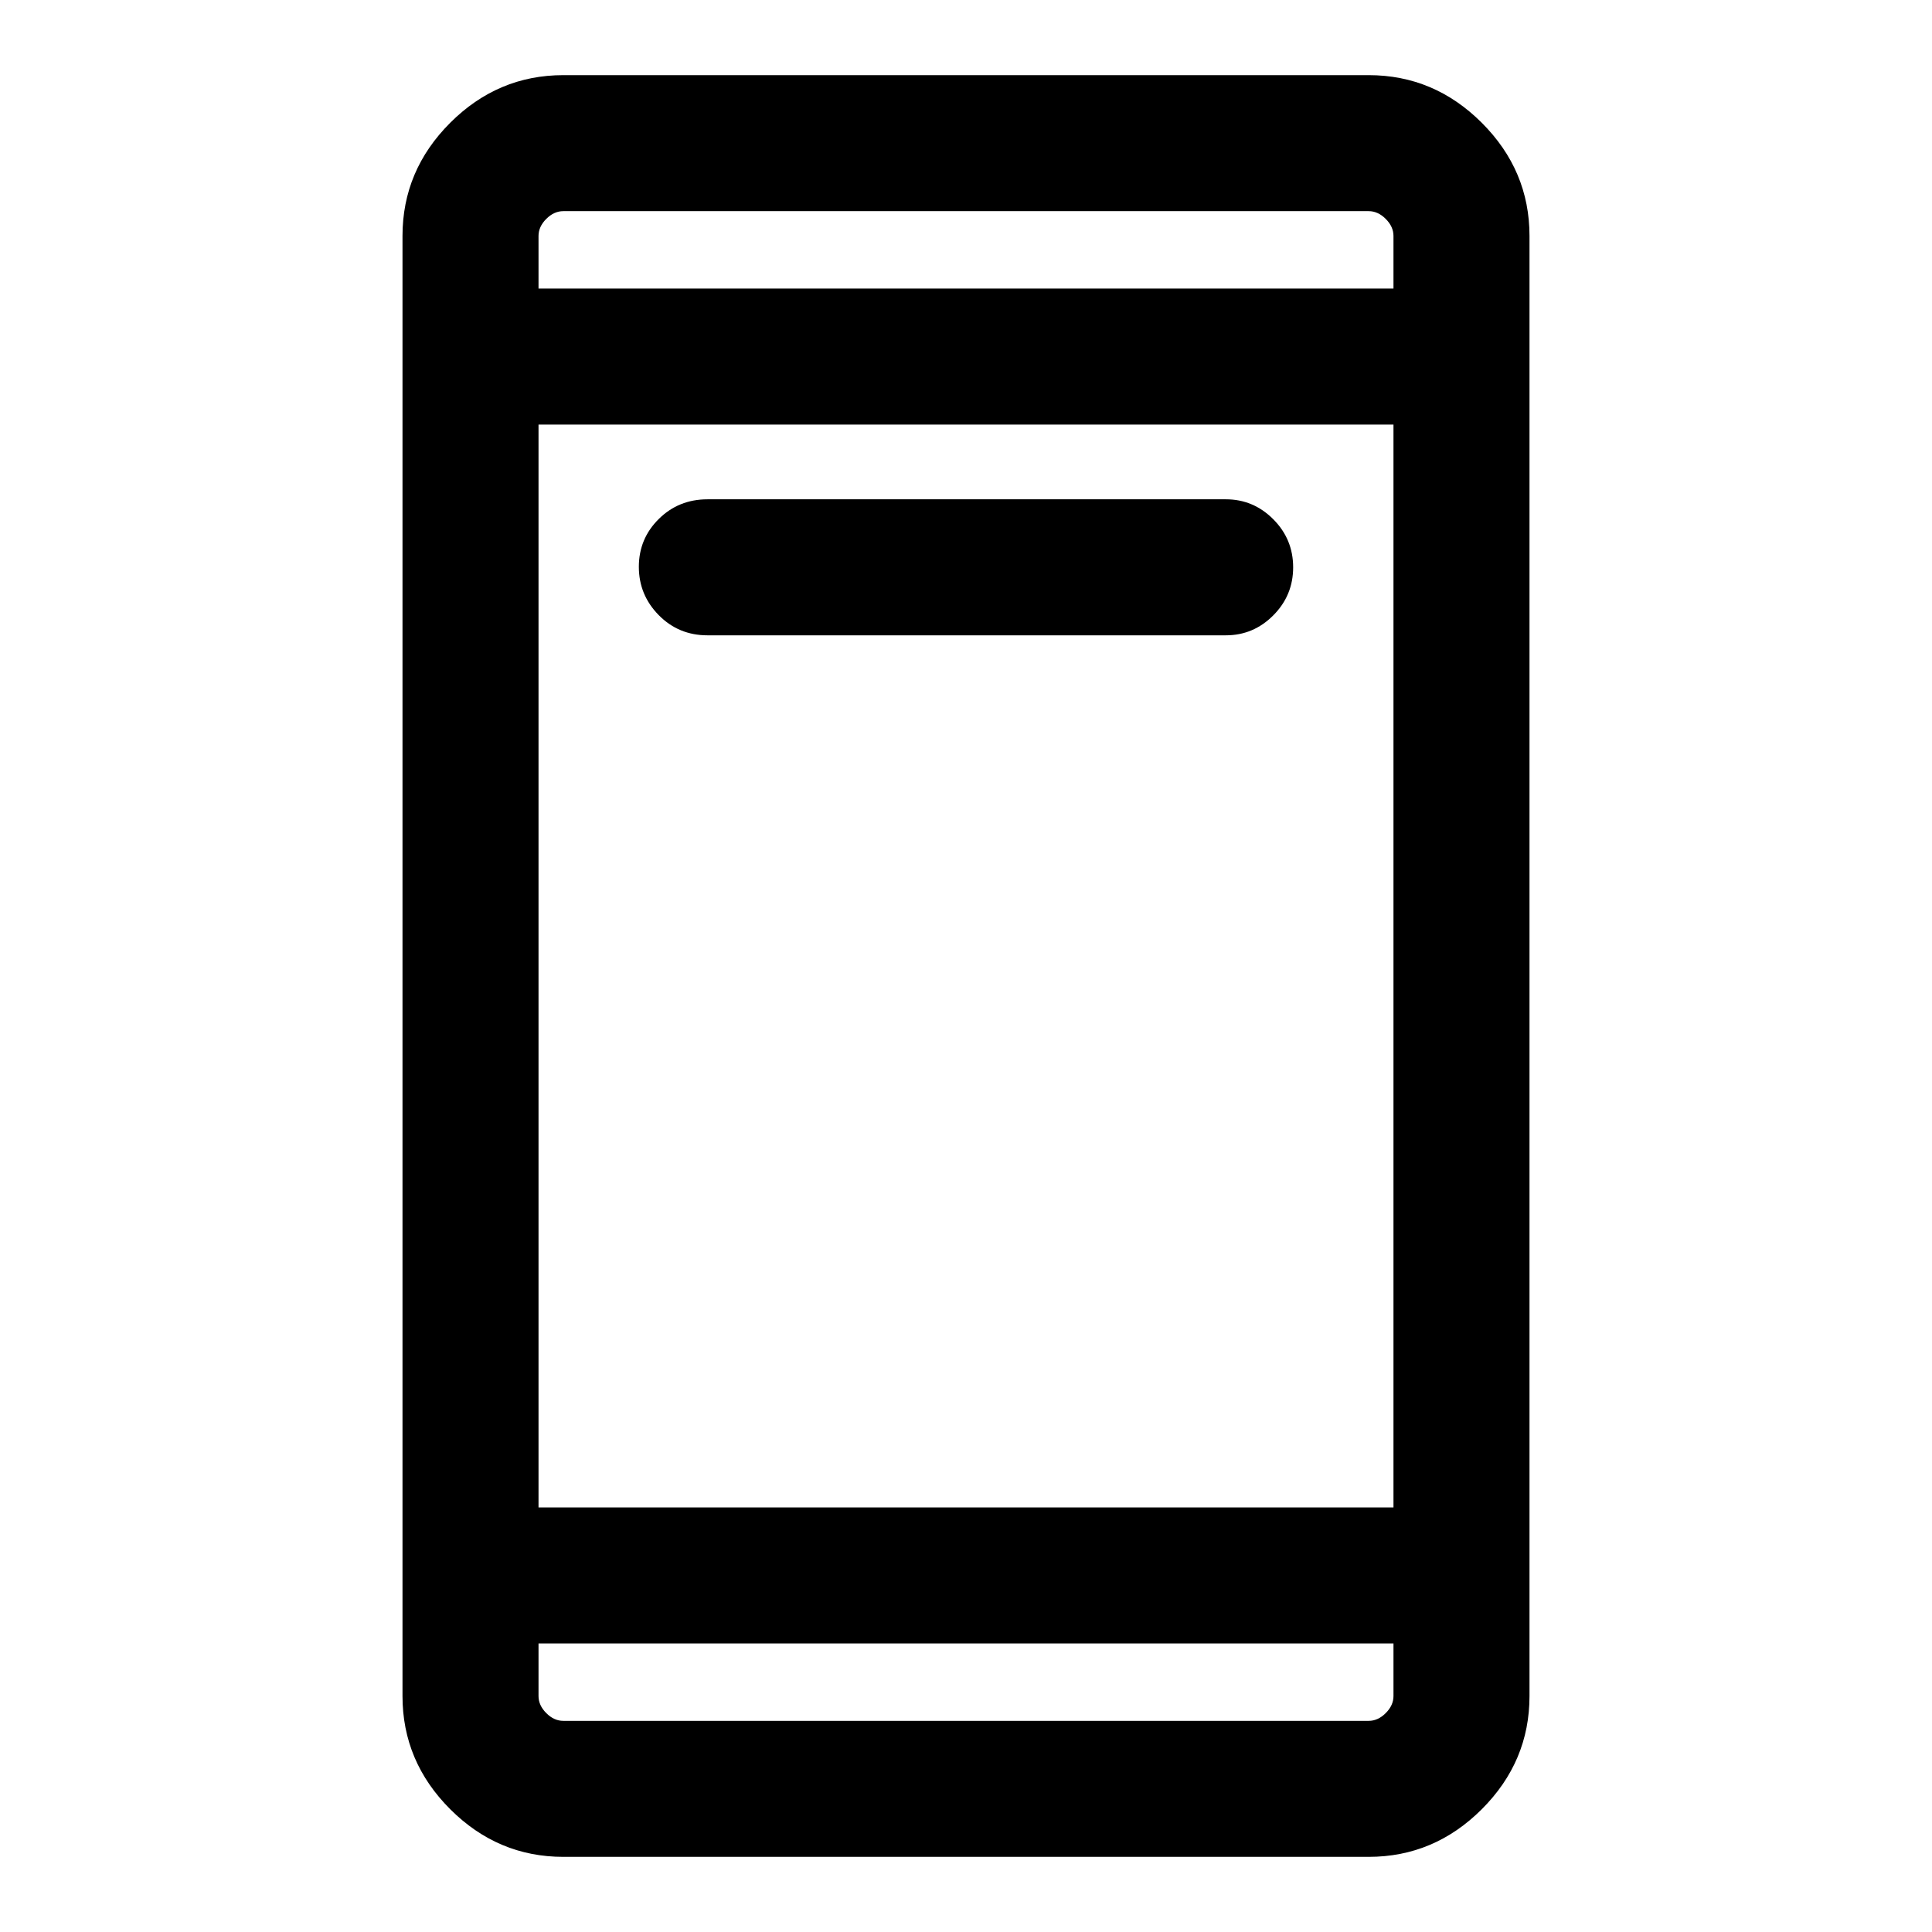 <svg xmlns="http://www.w3.org/2000/svg" height="40" viewBox="0 -960 960 960" width="40"><path d="M351.56-644.31q-14.36 0-24.24-10.04-9.88-10.04-9.88-24t9.88-23.75q9.88-9.8 24.24-9.8H609.1q13.72 0 23.59 9.92 9.87 9.91 9.87 23.88 0 13.96-9.87 23.87-9.87 9.92-23.59 9.92H351.56ZM279.9-37.34q-32.51 0-56.21-23.69Q200-84.72 200-117.23v-725.54q0-32.51 23.69-56.2 23.7-23.69 56.21-23.69h400.2q32.51 0 56.21 23.69Q760-875.28 760-842.77v725.54q0 32.51-23.69 56.2-23.7 23.69-56.21 23.69H279.9Zm-12.31-106.05v26.16q0 4.61 3.85 8.46 3.84 3.85 8.46 3.85h400.2q4.62 0 8.46-3.85 3.85-3.85 3.85-8.46v-26.16H267.59Zm0-67.58h424.82v-538.06H267.59v538.06Zm0-605.64h424.82v-26.16q0-4.61-3.85-8.46-3.84-3.85-8.46-3.85H279.9q-4.62 0-8.46 3.85-3.85 3.85-3.85 8.46v26.16Zm0 0V-855.08v38.47Zm0 673.22V-104.92v-38.47Z"/></svg>